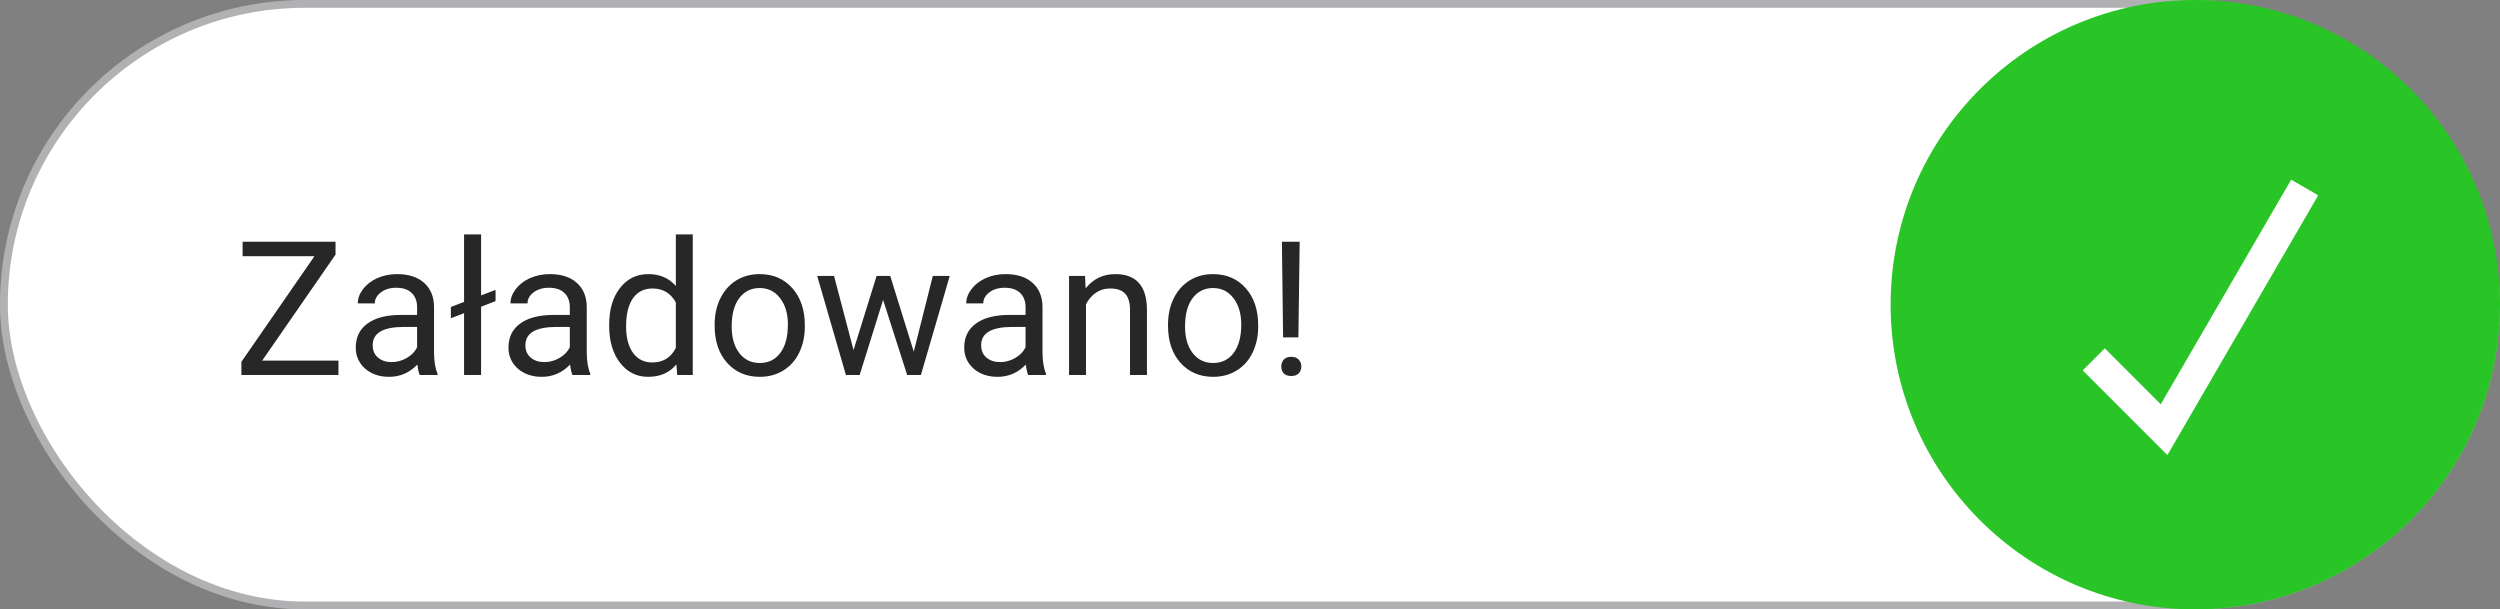 <svg width="160" height="39" viewBox="0 0 160 39" fill="none" xmlns="http://www.w3.org/2000/svg">
<rect x="0" y="0" width="160" height="39" fill="#808080" stroke="none"/>
<rect x="0.25" y="0.25" width="159.5" height="38.5" rx="19.25" fill="white" stroke="#B1B1B3" stroke-width="0.5"/>
<path d="M16.78 23.08H21.661V24H15.45V23.156L20.126 16.395H15.526V15.469H21.474V16.295L16.78 23.08ZM26.864 24C26.802 23.875 26.751 23.652 26.712 23.332C26.208 23.855 25.606 24.117 24.907 24.117C24.282 24.117 23.768 23.941 23.366 23.59C22.968 23.234 22.768 22.785 22.768 22.242C22.768 21.582 23.018 21.07 23.518 20.707C24.022 20.34 24.729 20.156 25.64 20.156H26.694V19.658C26.694 19.279 26.581 18.979 26.354 18.756C26.128 18.529 25.794 18.416 25.352 18.416C24.966 18.416 24.642 18.514 24.38 18.709C24.118 18.904 23.987 19.141 23.987 19.418H22.897C22.897 19.102 23.009 18.797 23.231 18.504C23.458 18.207 23.763 17.973 24.145 17.801C24.532 17.629 24.956 17.543 25.417 17.543C26.147 17.543 26.72 17.727 27.134 18.094C27.548 18.457 27.763 18.959 27.778 19.6V22.518C27.778 23.1 27.852 23.562 28.001 23.906V24H26.864ZM25.065 23.174C25.405 23.174 25.727 23.086 26.032 22.91C26.337 22.734 26.558 22.506 26.694 22.225V20.924H25.845C24.517 20.924 23.852 21.312 23.852 22.09C23.852 22.43 23.966 22.695 24.192 22.887C24.419 23.078 24.71 23.174 25.065 23.174ZM30.79 18.908L31.716 18.551V19.271L30.79 19.629V24H29.7V20.045L28.856 20.367V19.646L29.7 19.324V15H30.79V18.908ZM36.638 24C36.575 23.875 36.524 23.652 36.485 23.332C35.981 23.855 35.38 24.117 34.681 24.117C34.056 24.117 33.542 23.941 33.139 23.59C32.741 23.234 32.542 22.785 32.542 22.242C32.542 21.582 32.792 21.07 33.292 20.707C33.796 20.34 34.503 20.156 35.413 20.156H36.468V19.658C36.468 19.279 36.354 18.979 36.128 18.756C35.901 18.529 35.567 18.416 35.126 18.416C34.739 18.416 34.415 18.514 34.153 18.709C33.892 18.904 33.761 19.141 33.761 19.418H32.671C32.671 19.102 32.782 18.797 33.005 18.504C33.231 18.207 33.536 17.973 33.919 17.801C34.306 17.629 34.729 17.543 35.19 17.543C35.921 17.543 36.493 17.727 36.907 18.094C37.321 18.457 37.536 18.959 37.552 19.6V22.518C37.552 23.1 37.626 23.562 37.774 23.906V24H36.638ZM34.839 23.174C35.179 23.174 35.501 23.086 35.806 22.91C36.11 22.734 36.331 22.506 36.468 22.225V20.924H35.618C34.29 20.924 33.626 21.312 33.626 22.09C33.626 22.43 33.739 22.695 33.966 22.887C34.192 23.078 34.483 23.174 34.839 23.174ZM38.987 20.777C38.987 19.805 39.218 19.023 39.679 18.434C40.139 17.84 40.743 17.543 41.489 17.543C42.231 17.543 42.819 17.797 43.253 18.305V15H44.337V24H43.341L43.288 23.32C42.854 23.852 42.251 24.117 41.477 24.117C40.743 24.117 40.143 23.816 39.679 23.215C39.218 22.613 38.987 21.828 38.987 20.859V20.777ZM40.071 20.9C40.071 21.619 40.22 22.182 40.517 22.588C40.813 22.994 41.224 23.197 41.747 23.197C42.434 23.197 42.936 22.889 43.253 22.271V19.359C42.929 18.762 42.431 18.463 41.759 18.463C41.227 18.463 40.813 18.668 40.517 19.078C40.22 19.488 40.071 20.096 40.071 20.9ZM45.737 20.771C45.737 20.15 45.858 19.592 46.1 19.096C46.347 18.6 46.686 18.217 47.12 17.947C47.557 17.678 48.056 17.543 48.614 17.543C49.477 17.543 50.175 17.842 50.706 18.439C51.241 19.037 51.509 19.832 51.509 20.824V20.9C51.509 21.518 51.389 22.072 51.151 22.564C50.917 23.053 50.579 23.434 50.138 23.707C49.7 23.98 49.196 24.117 48.626 24.117C47.767 24.117 47.069 23.818 46.534 23.221C46.003 22.623 45.737 21.832 45.737 20.848V20.771ZM46.827 20.9C46.827 21.604 46.989 22.168 47.313 22.594C47.642 23.02 48.079 23.232 48.626 23.232C49.177 23.232 49.614 23.018 49.938 22.588C50.263 22.154 50.425 21.549 50.425 20.771C50.425 20.076 50.259 19.514 49.927 19.084C49.599 18.65 49.161 18.434 48.614 18.434C48.079 18.434 47.647 18.646 47.319 19.072C46.991 19.498 46.827 20.107 46.827 20.9ZM58.481 22.506L59.7 17.66H60.784L58.938 24H58.059L56.518 19.195L55.018 24H54.139L52.3 17.66H53.378L54.626 22.406L56.102 17.66H56.975L58.481 22.506ZM65.805 24C65.743 23.875 65.692 23.652 65.653 23.332C65.149 23.855 64.548 24.117 63.849 24.117C63.224 24.117 62.71 23.941 62.307 23.59C61.909 23.234 61.71 22.785 61.71 22.242C61.71 21.582 61.96 21.07 62.46 20.707C62.964 20.34 63.671 20.156 64.581 20.156H65.636V19.658C65.636 19.279 65.522 18.979 65.296 18.756C65.069 18.529 64.735 18.416 64.294 18.416C63.907 18.416 63.583 18.514 63.321 18.709C63.059 18.904 62.929 19.141 62.929 19.418H61.839C61.839 19.102 61.95 18.797 62.173 18.504C62.399 18.207 62.704 17.973 63.087 17.801C63.474 17.629 63.897 17.543 64.358 17.543C65.089 17.543 65.661 17.727 66.075 18.094C66.489 18.457 66.704 18.959 66.72 19.6V22.518C66.72 23.1 66.794 23.562 66.942 23.906V24H65.805ZM64.007 23.174C64.347 23.174 64.669 23.086 64.974 22.91C65.278 22.734 65.499 22.506 65.636 22.225V20.924H64.786C63.458 20.924 62.794 21.312 62.794 22.09C62.794 22.43 62.907 22.695 63.134 22.887C63.36 23.078 63.651 23.174 64.007 23.174ZM69.444 17.66L69.479 18.457C69.964 17.848 70.597 17.543 71.378 17.543C72.718 17.543 73.393 18.299 73.405 19.811V24H72.321V19.805C72.317 19.348 72.212 19.01 72.005 18.791C71.802 18.572 71.483 18.463 71.05 18.463C70.698 18.463 70.389 18.557 70.124 18.744C69.858 18.932 69.651 19.178 69.503 19.482V24H68.419V17.66H69.444ZM74.753 20.771C74.753 20.15 74.874 19.592 75.116 19.096C75.362 18.6 75.702 18.217 76.136 17.947C76.573 17.678 77.071 17.543 77.63 17.543C78.493 17.543 79.19 17.842 79.722 18.439C80.257 19.037 80.524 19.832 80.524 20.824V20.9C80.524 21.518 80.405 22.072 80.167 22.564C79.933 23.053 79.595 23.434 79.153 23.707C78.716 23.98 78.212 24.117 77.641 24.117C76.782 24.117 76.085 23.818 75.55 23.221C75.018 22.623 74.753 21.832 74.753 20.848V20.771ZM75.843 20.9C75.843 21.604 76.005 22.168 76.329 22.594C76.657 23.02 77.095 23.232 77.641 23.232C78.192 23.232 78.63 23.018 78.954 22.588C79.278 22.154 79.44 21.549 79.44 20.771C79.44 20.076 79.274 19.514 78.942 19.084C78.614 18.65 78.177 18.434 77.63 18.434C77.095 18.434 76.663 18.646 76.335 19.072C76.007 19.498 75.843 20.107 75.843 20.9ZM83.097 21.592H82.118L82.042 15.469H83.179L83.097 21.592ZM82.001 23.455C82.001 23.279 82.054 23.133 82.159 23.016C82.268 22.895 82.429 22.834 82.639 22.834C82.85 22.834 83.011 22.895 83.12 23.016C83.229 23.133 83.284 23.279 83.284 23.455C83.284 23.631 83.229 23.777 83.12 23.895C83.011 24.008 82.85 24.064 82.639 24.064C82.429 24.064 82.268 24.008 82.159 23.895C82.054 23.777 82.001 23.631 82.001 23.455Z" fill="#272727"/>
<circle cx="140.5" cy="19.5" r="19.5" fill="#29C425"/>
<path d="M134 23L138.5 27.5L147.5 12" stroke="white" stroke-width="2"/>
</svg>
